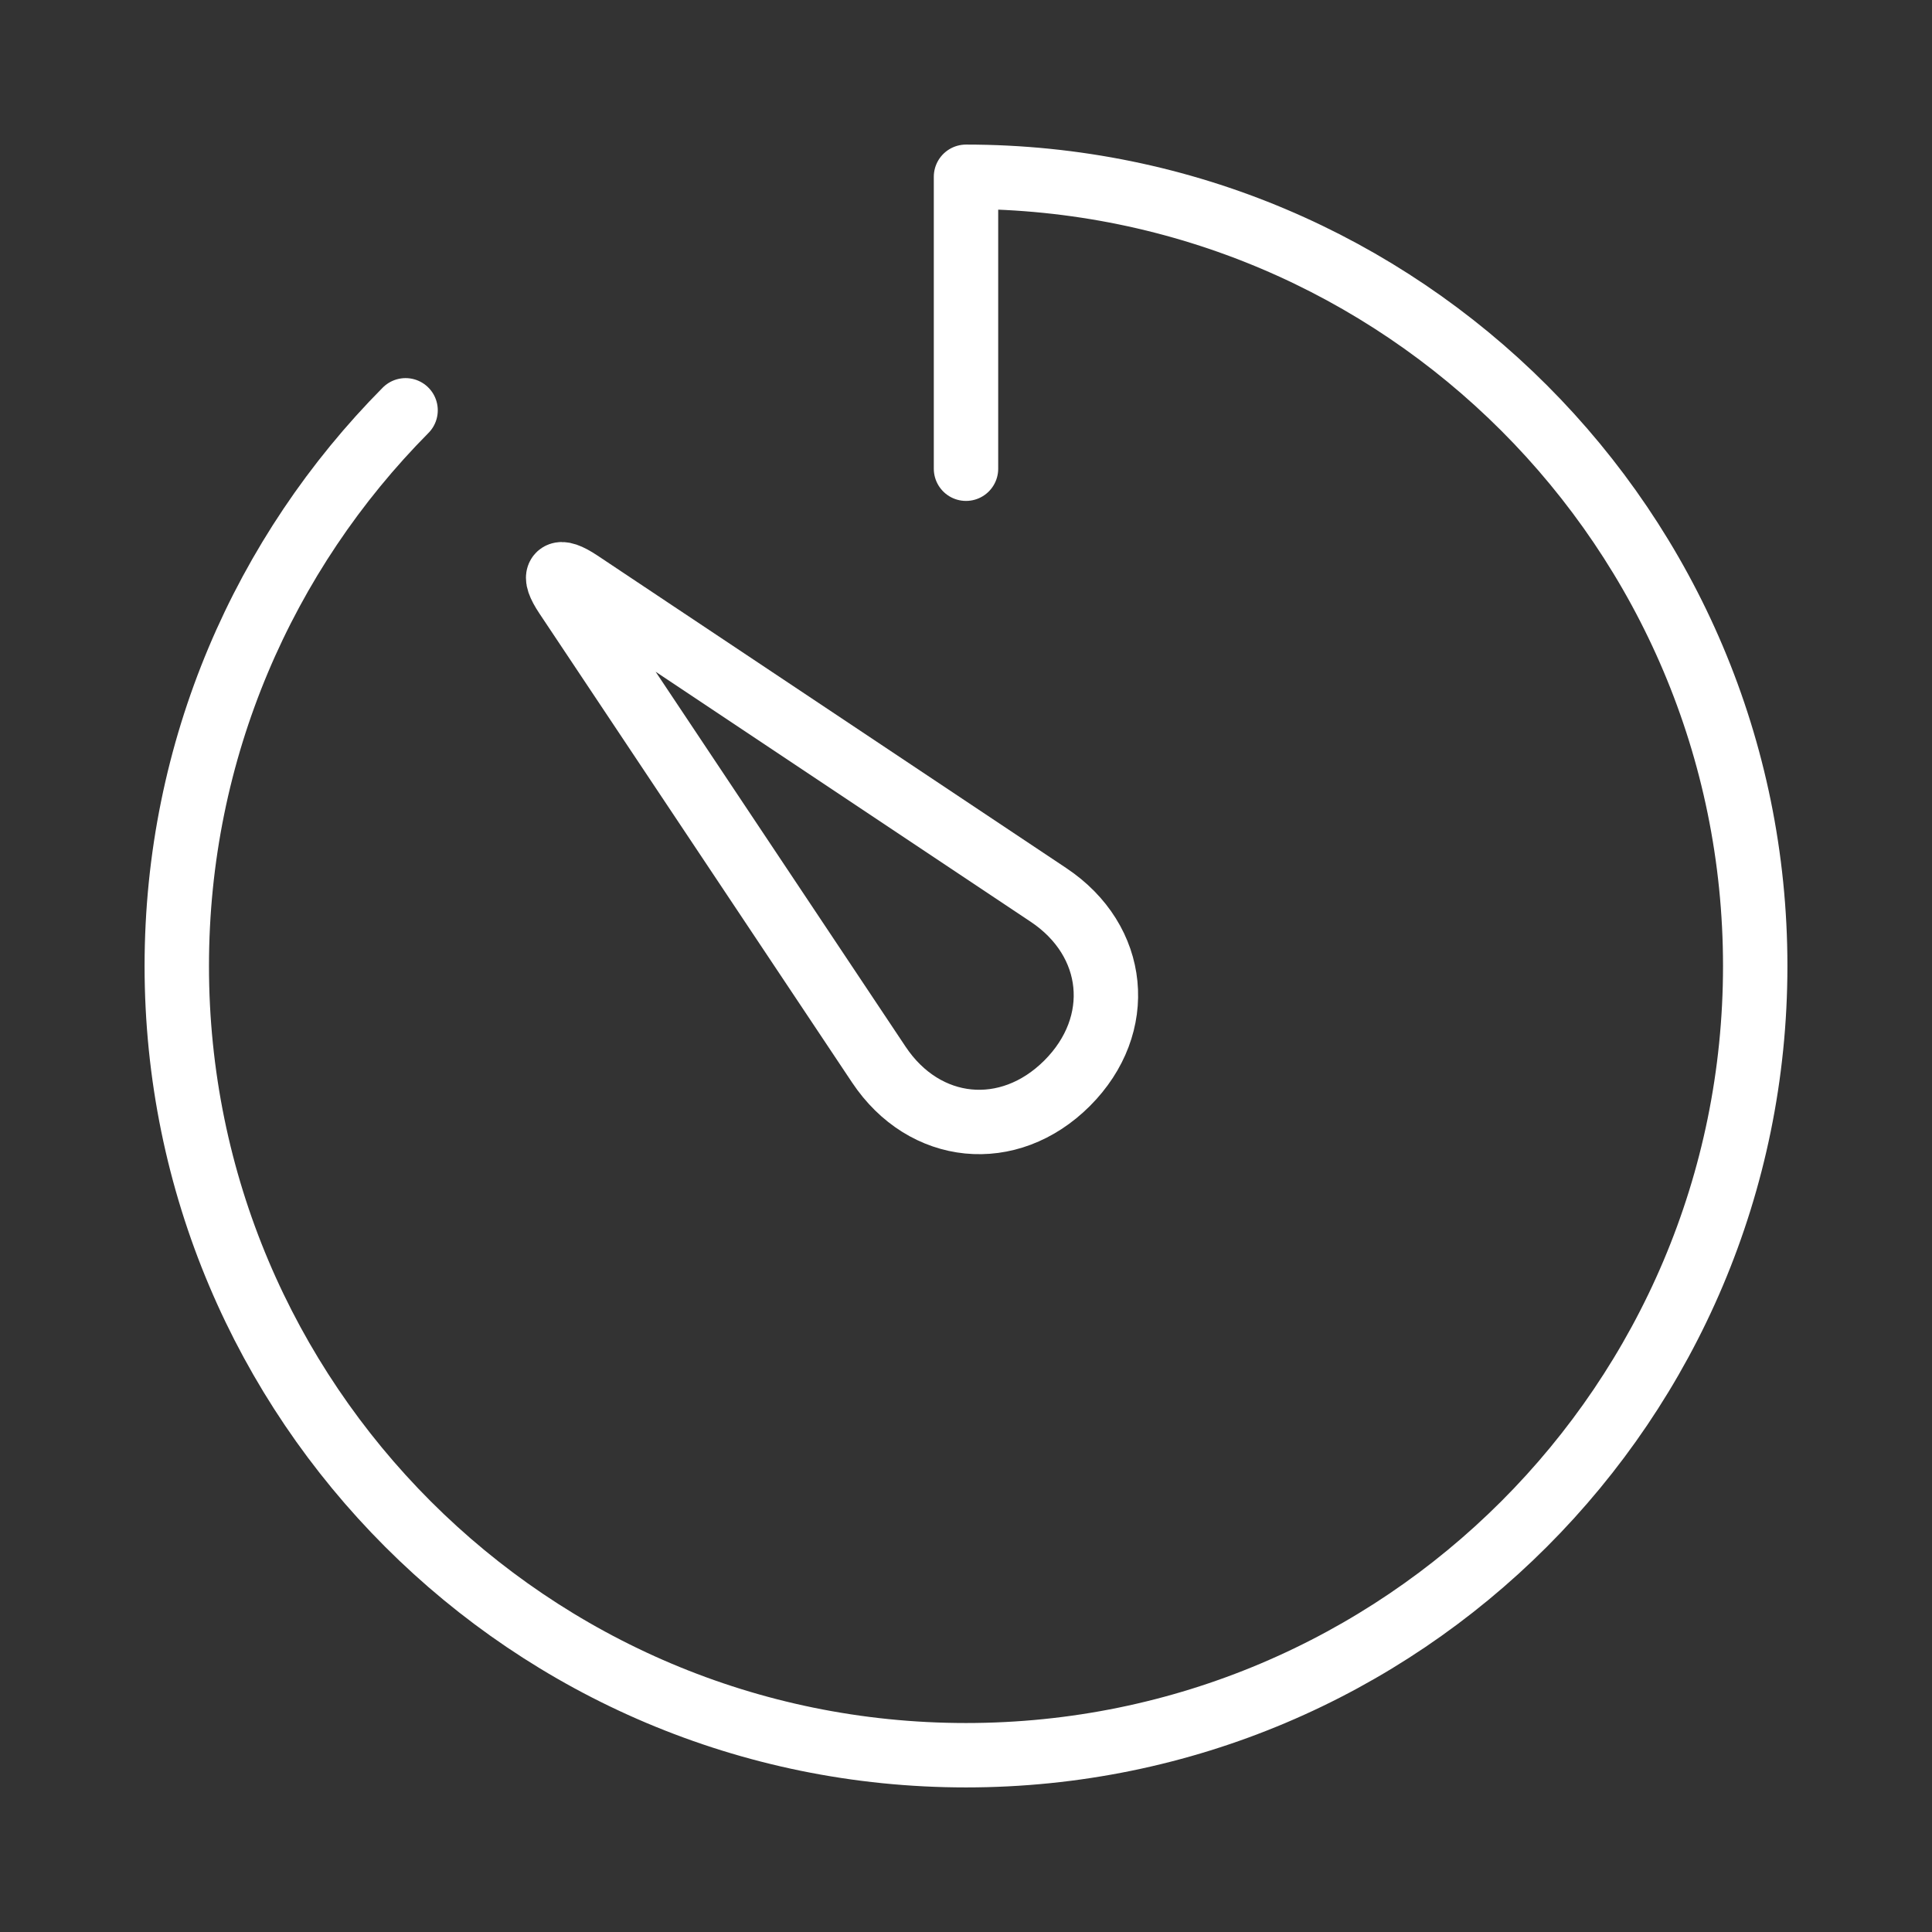<svg width="120" height="120" viewBox="0 0 120 120" fill="none" xmlns="http://www.w3.org/2000/svg">
<rect x="0" y="0" width="120" height="120" fill="#333333" stroke="none"/>
<g id="timer">
<g id="timer_2">
<path id="Layer 1" d="M25.191 25.485C16.407 34.344 10.98 46.538 10.98 60C10.98 87.073 32.927 109.02 60 109.02C87.073 109.02 109.02 87.073 109.02 60C109.02 32.927 87.073 10.98 60 10.98V29.113" stroke="white" stroke-width="4" stroke-linecap="round" stroke-linejoin="round"/>
<path id="Layer 2" fill-rule="evenodd" clip-rule="evenodd" d="M35.17 36.999C34.253 35.624 34.623 35.252 36 36.17L65.124 55.586C69.383 58.425 69.901 63.66 66.281 67.281V67.281C62.661 70.9 57.423 70.379 54.586 66.124L35.17 36.999V36.999Z" stroke="white" stroke-width="4" stroke-linecap="round" stroke-linejoin="round"/>
</g>
</g>
</svg>
